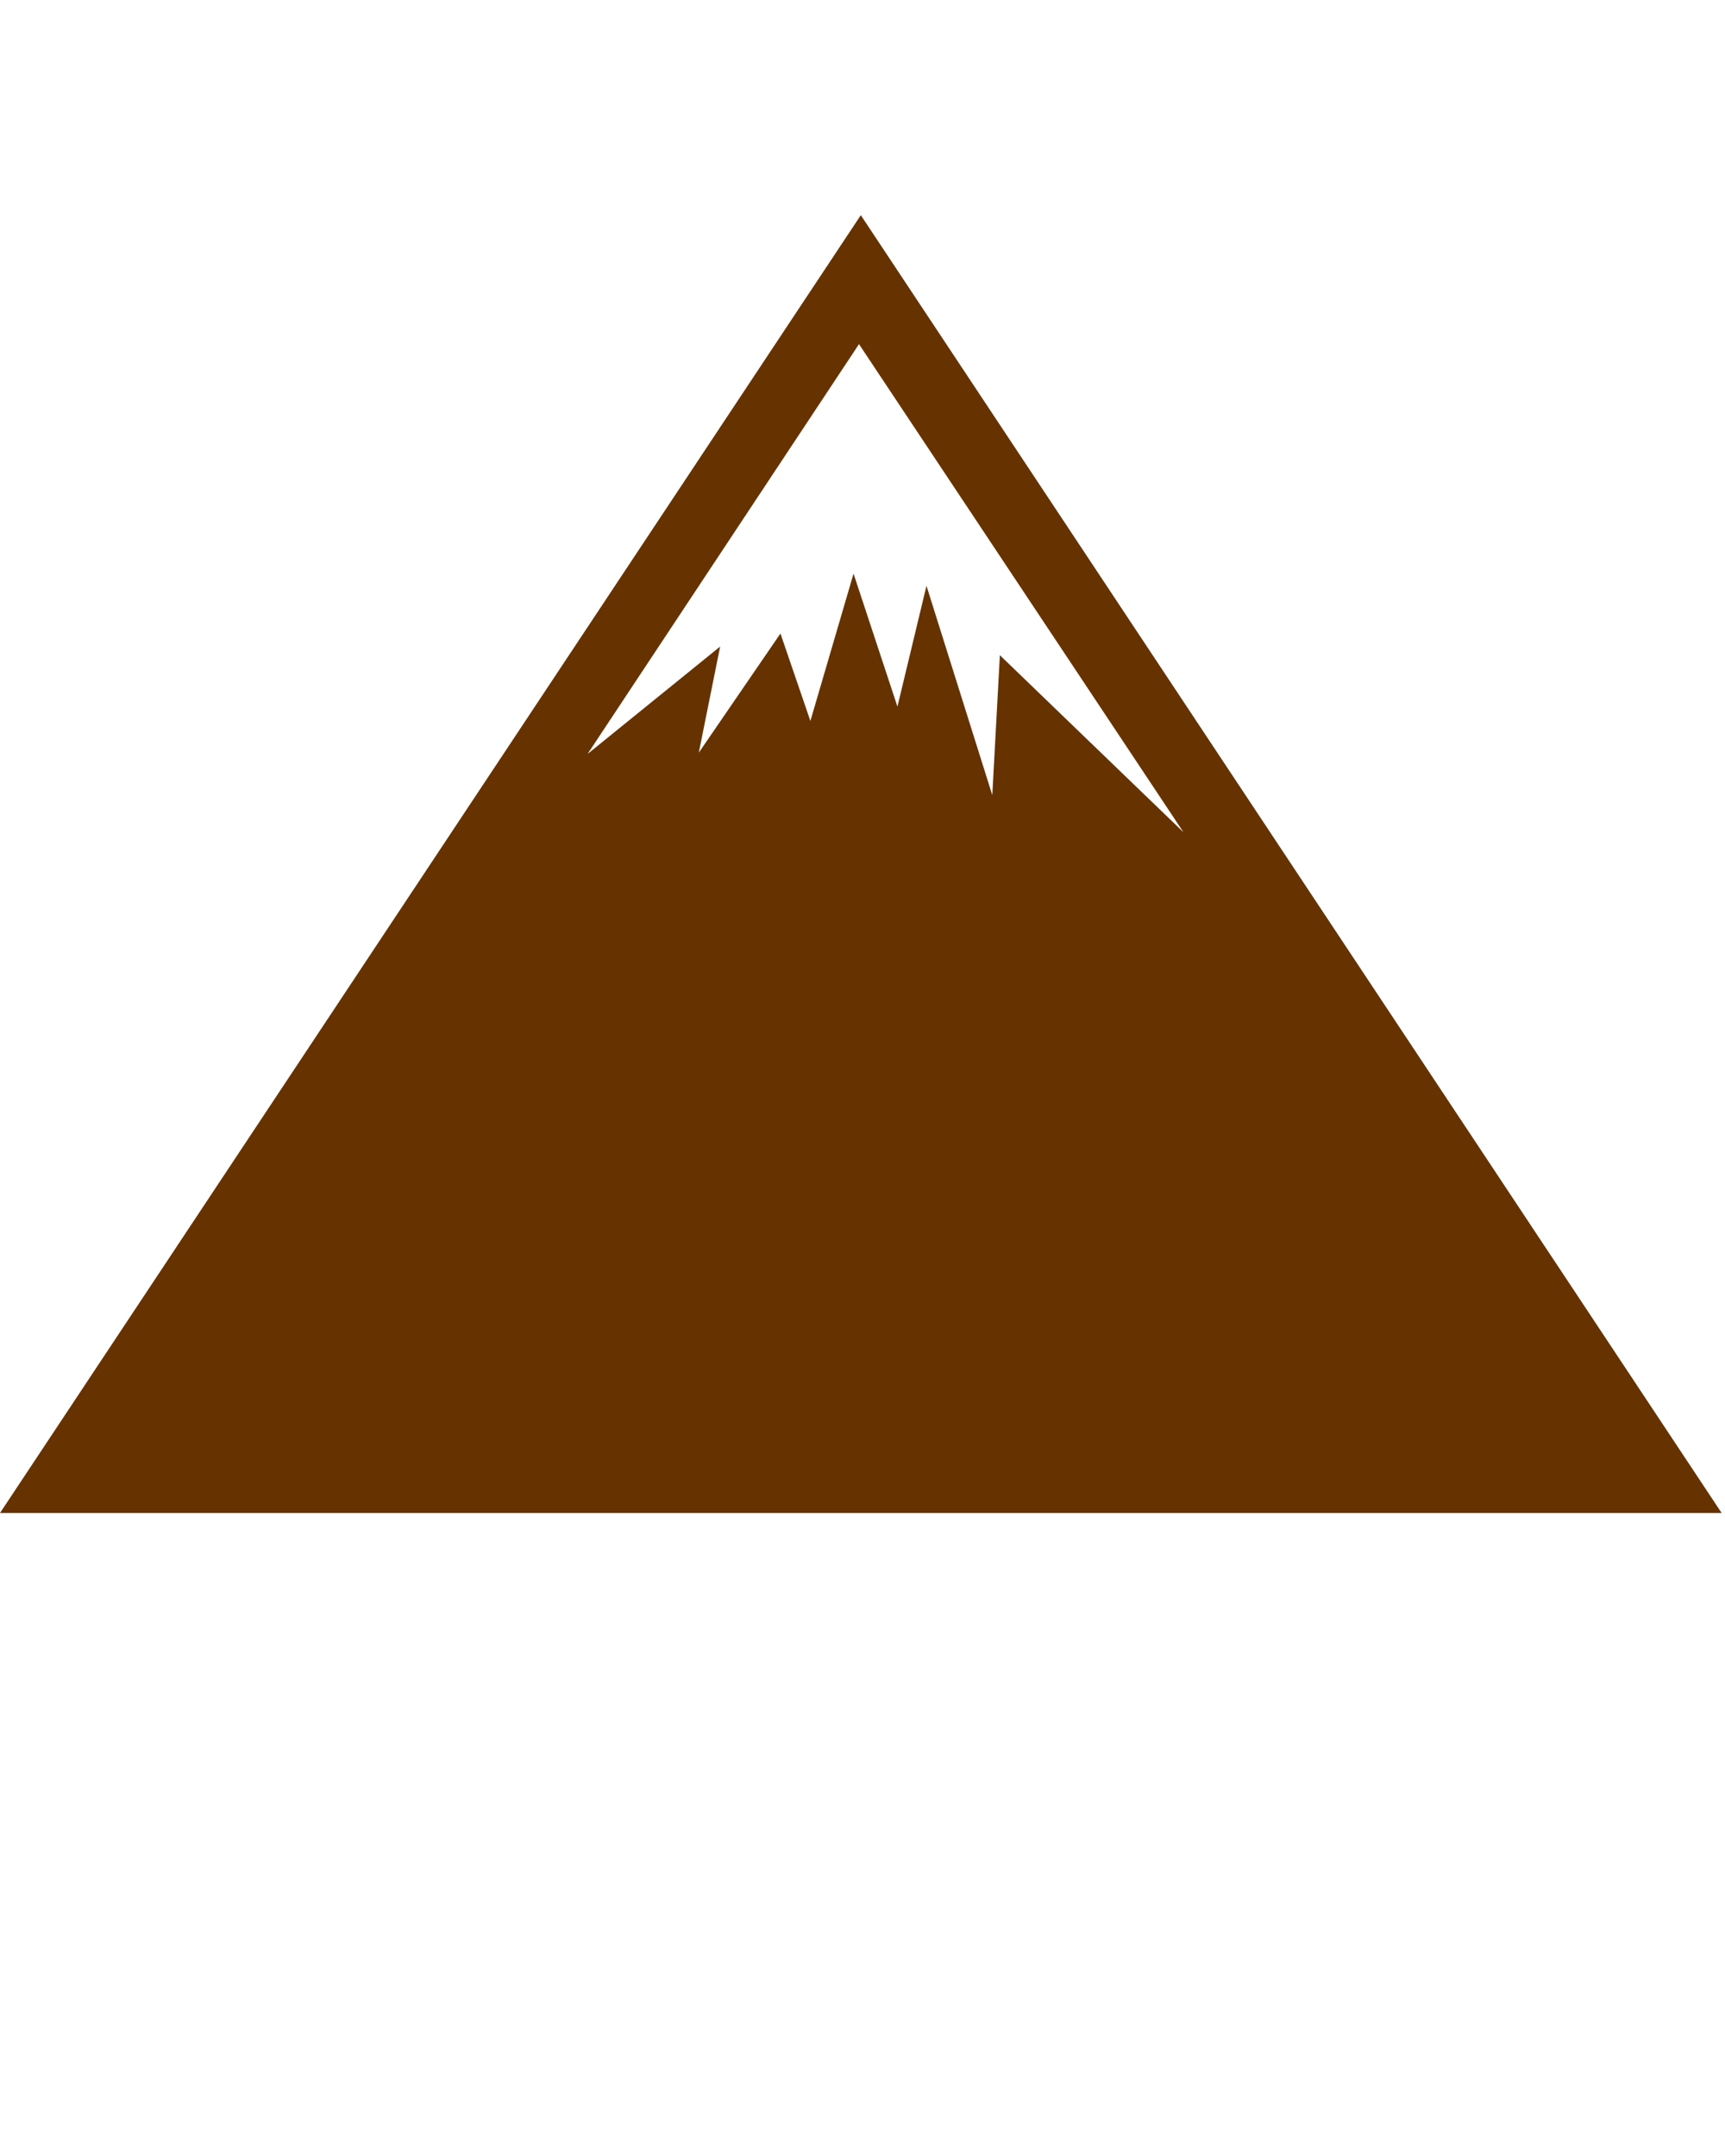 <svg xmlns="http://www.w3.org/2000/svg" xmlns:xlink="http://www.w3.org/1999/xlink" version="1.1" x="0px" y="0px" viewBox="0 0 164 205" enable-background="new 0 0 164 164" fill="#663300" xml:space="preserve"><path fill-rule="evenodd" clip-rule="evenodd" fill="#663300" d="M81.667,32.721L55.863,71.688l12.602-10.212l-2.029,10.091  l7.763-11.331l2.846,8.315l4.103-14.008l4.173,12.642l2.761-11.484l6.257,19.901l0.721-13.303l17.454,16.834L81.667,32.721  L81.667,32.721z M81.839,20.459l81.841,123.401H0L81.839,20.459z"/></svg>
